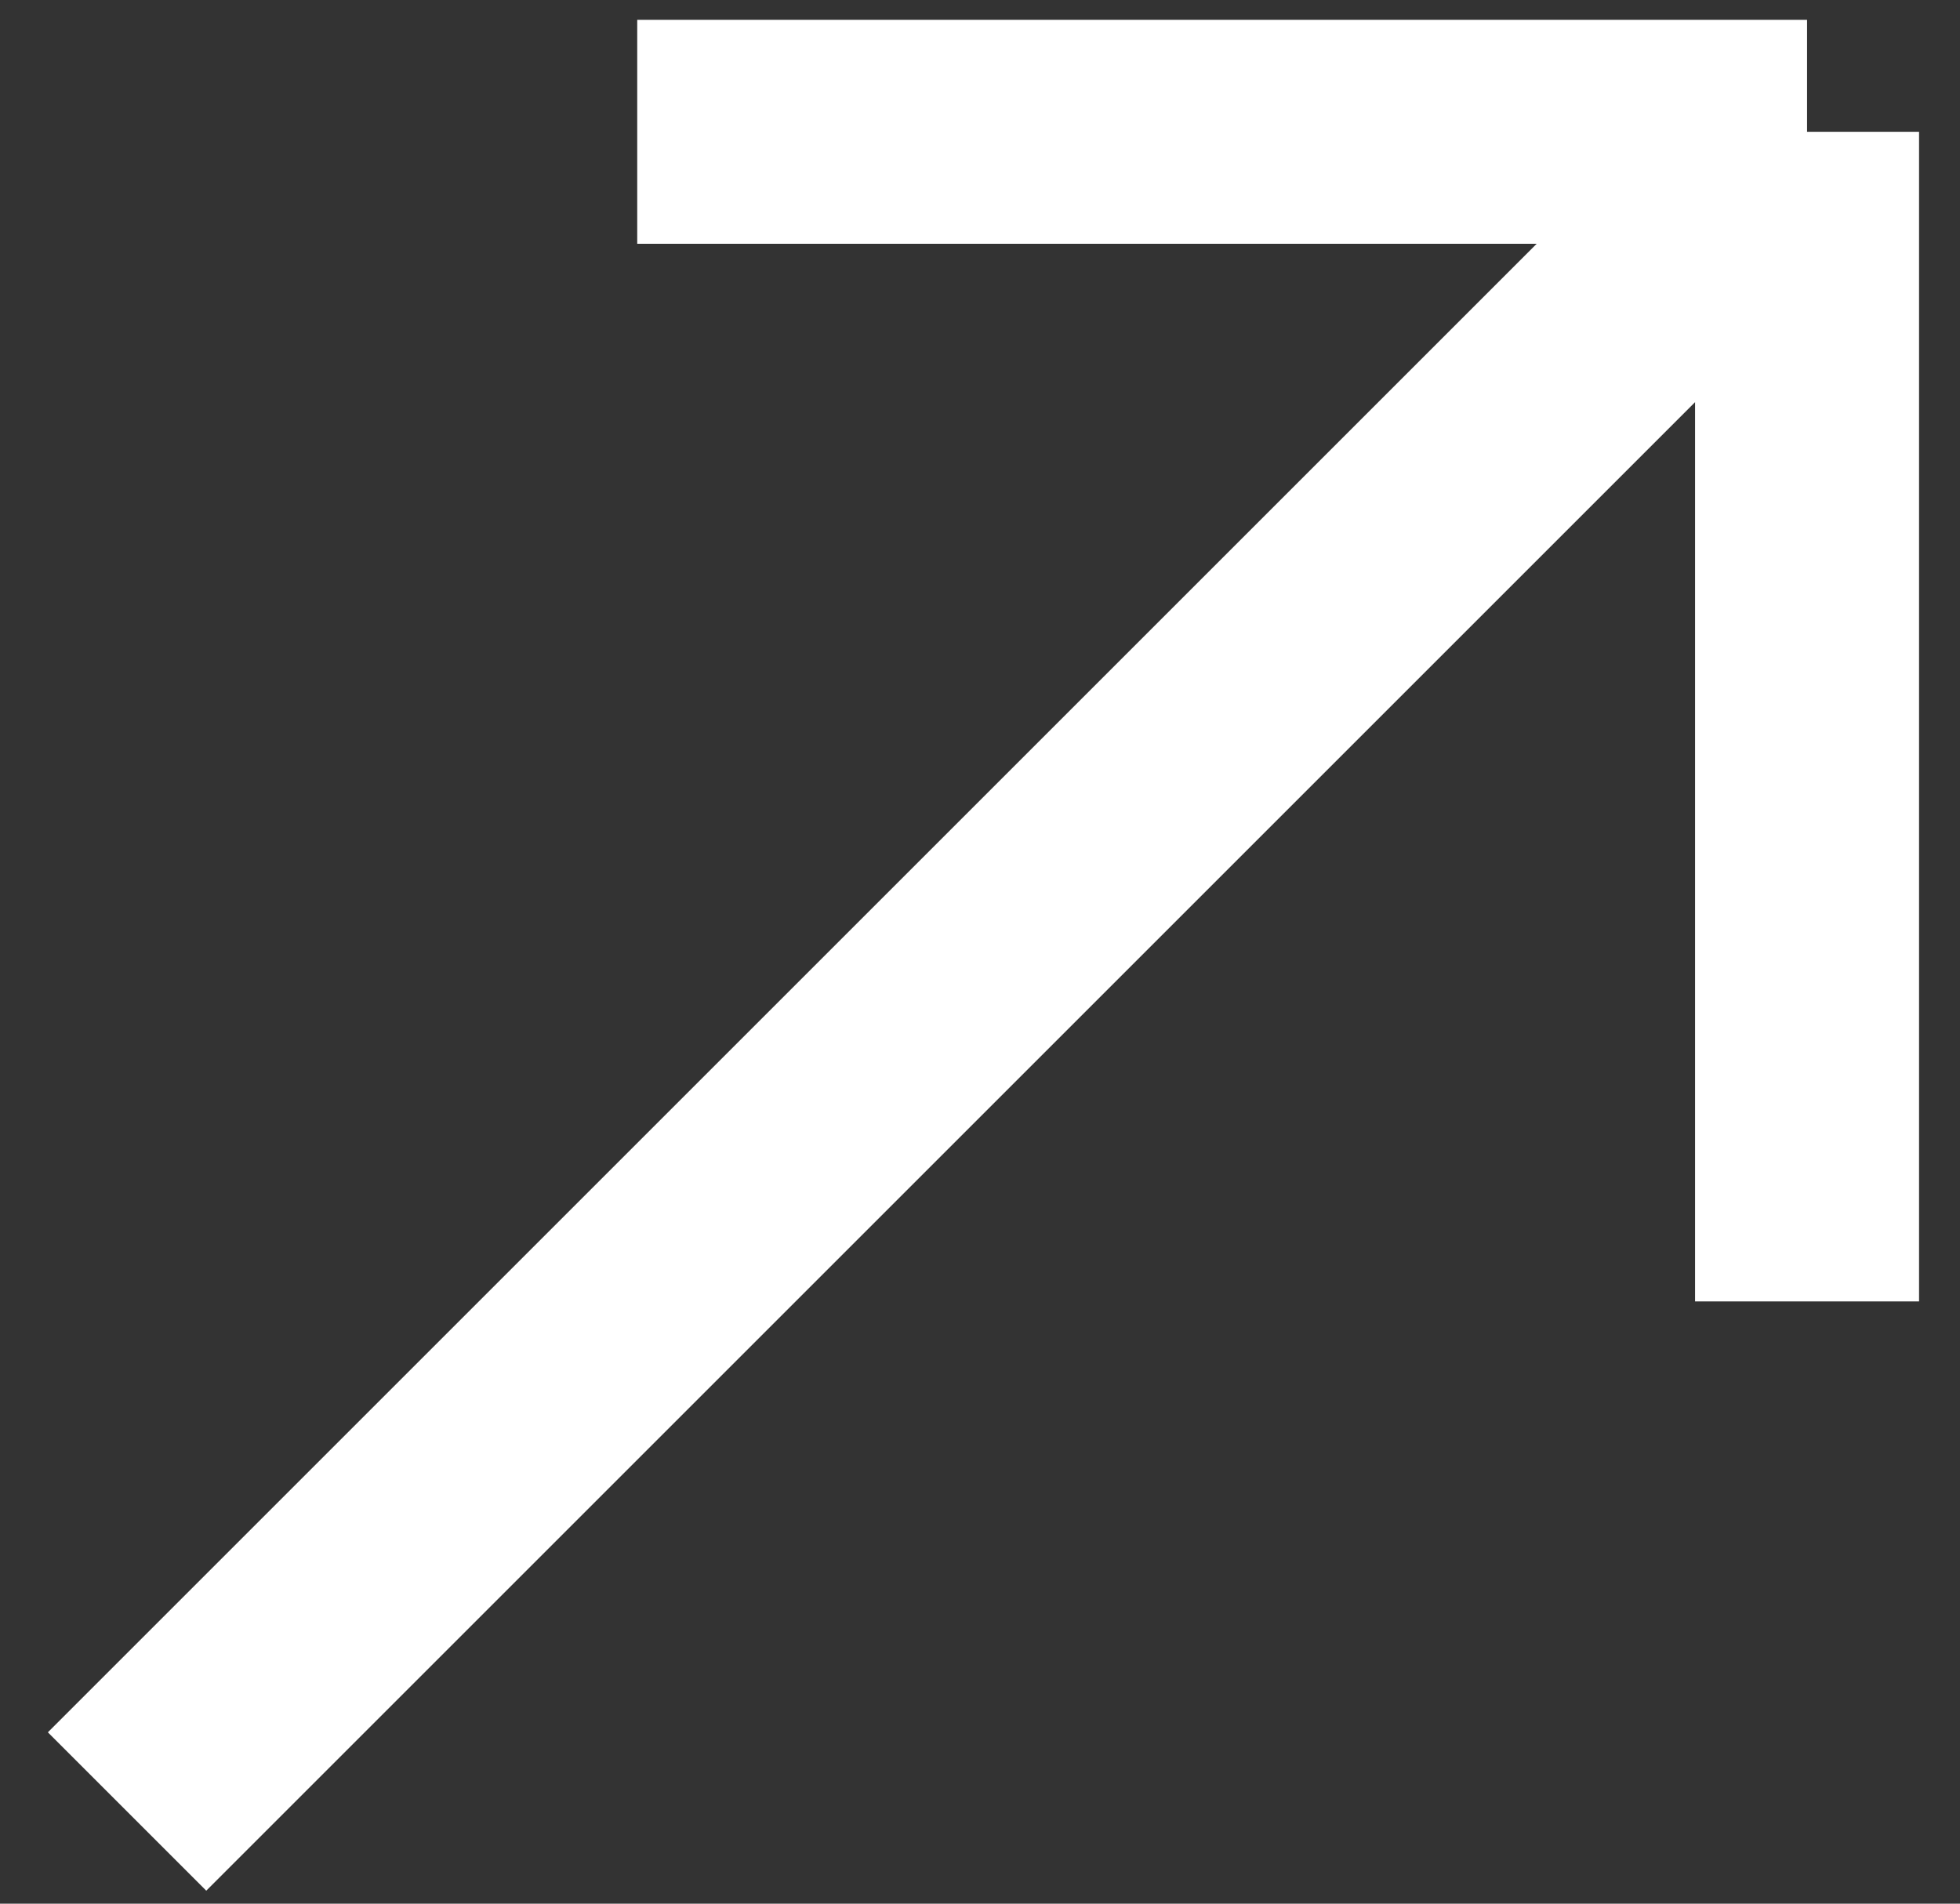 <svg width="35" height="34" viewBox="0 0 35 34" fill="none" xmlns="http://www.w3.org/2000/svg">
<rect x="0" y="0" width="35" height="34" fill="#333333" stroke="none"/>
<path d="M32.269 2.354L2.269 32.354M32.269 2.354L11.379 2.354M32.269 2.354L32.269 23.244" stroke="white" stroke-width="4"/>
</svg>
